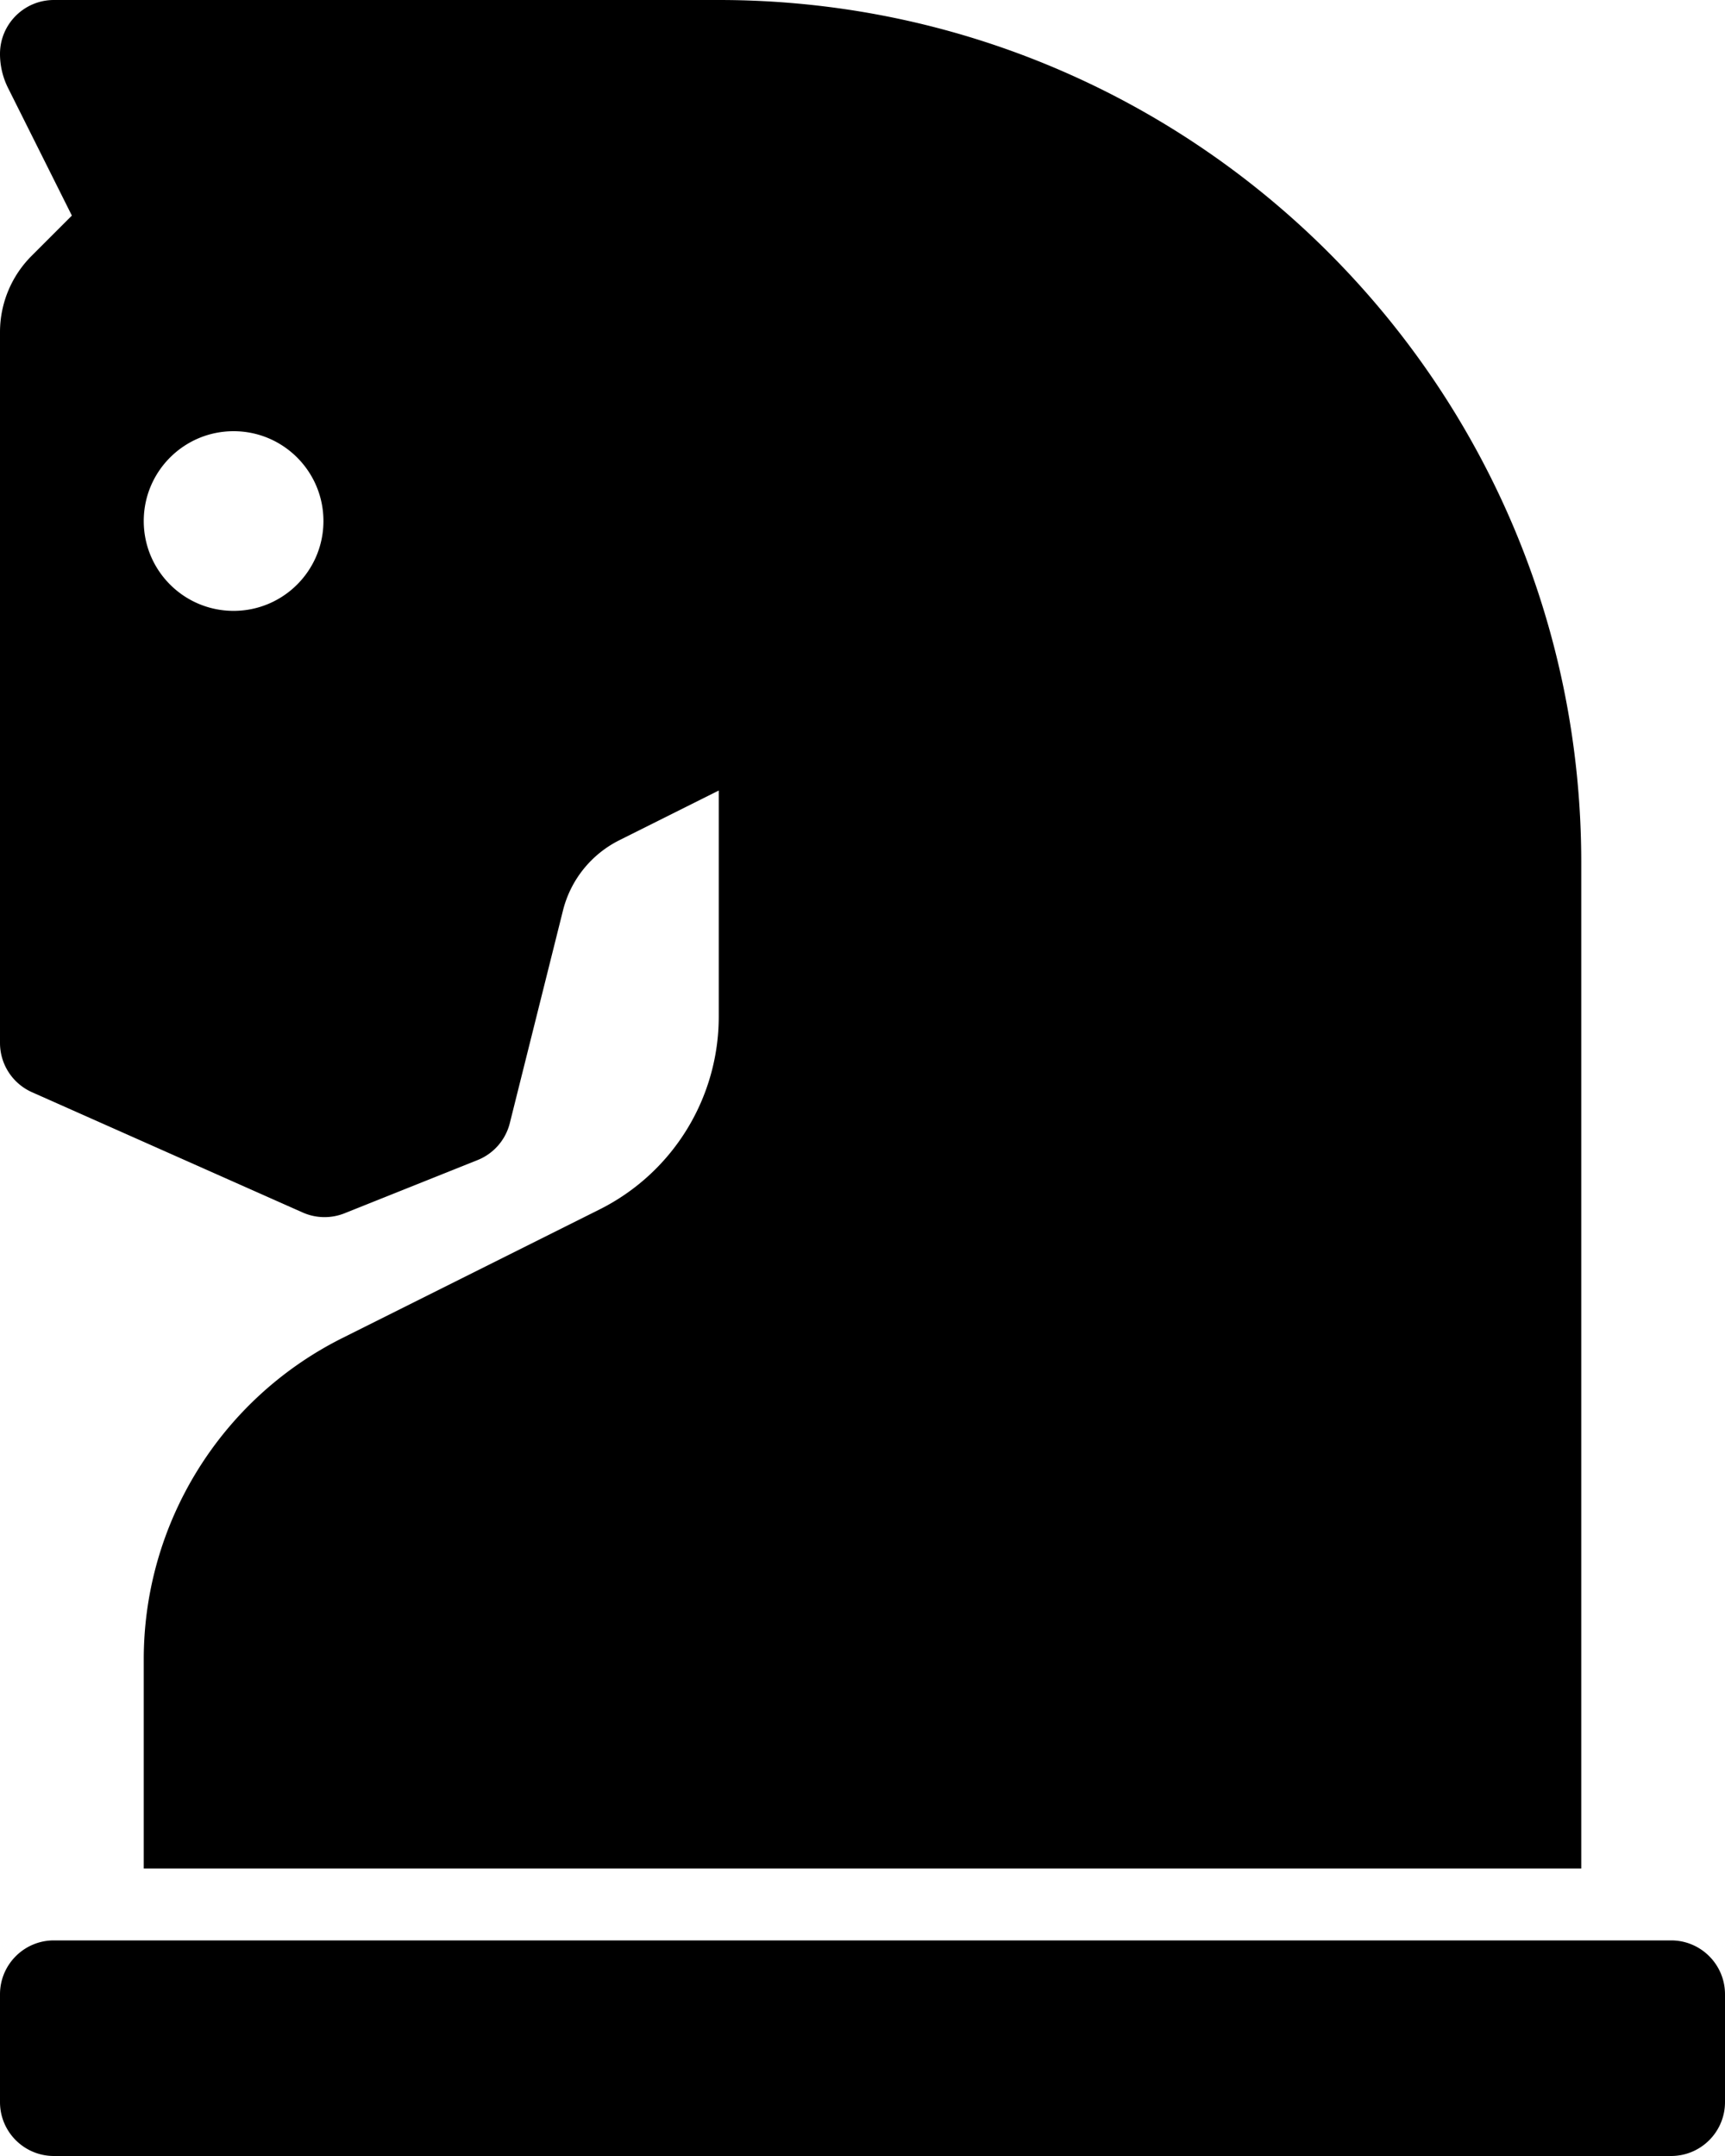 <?xml version="1.0" encoding="UTF-8" standalone="no"?>
<svg
   xmlns:dc="http://purl.org/dc/elements/1.1/"
   xmlns:cc="http://creativecommons.org/ns#"
   xmlns:rdf="http://www.w3.org/1999/02/22-rdf-syntax-ns#"
   xmlns:svg="http://www.w3.org/2000/svg"
   xmlns="http://www.w3.org/2000/svg"
   xmlns:sodipodi="http://sodipodi.sourceforge.net/DTD/sodipodi-0.dtd"
   xmlns:inkscape="http://www.inkscape.org/namespaces/inkscape"
   aria-hidden="true"
   data-prefix="fas"
   data-icon="chess-knight"
   class="svg-inline--fa fa-chess-knight fa-w-12"
   role="img"
   viewBox="0 0 384 480"
   version="1.1"
   id="svg12"
   sodipodi:docname="chess-knight2.svg"
   width="384"
   height="480"
   inkscape:version="0.92.2 5c3e80d, 2017-08-06">
  <defs
     id="defs16" />
  <sodipodi:namedview
     pagecolor="#ffffff"
     bordercolor="#666666"
     borderopacity="1"
     objecttolerance="10"
     gridtolerance="10"
     guidetolerance="10"
     inkscape:pageopacity="0"
     inkscape:pageshadow="2"
     inkscape:window-width="1007"
     inkscape:window-height="712"
     id="namedview14"
     showgrid="false"
     fit-margin-top="0"
     fit-margin-left="0"
     fit-margin-right="0"
     fit-margin-bottom="0"
     inkscape:zoom="1.6757812"
     inkscape:cx="192"
     inkscape:cy="122.573"
     inkscape:window-x="0"
     inkscape:window-y="0"
     inkscape:window-maximized="0"
     inkscape:current-layer="svg12" />
  <path
     d="M 352,192 V 416 H 32 v -46.557 c 0,-30.302 17.12,-58.003 44.223,-71.554 l 57.243,-28.622 A 48,48 0 0 0 160,226.334 V 176 l -22.127,11.063 a 23.996,23.996 0 0 0 -12.55,15.645 l -11.835,47.338 a 12,12 0 0 1 -7.185,8.231 l -29.601,11.84 a 11.998,11.998 0 0 1 -9.33,-0.176 L 7.126,243.167 A 12,12 0 0 1 8.7007344e-8,232.201 V 73.941 C 8.7007344e-8,67.576 2.529,61.471 7.03,56.97 L 16,48 1.789,19.578 A 16.937,16.937 0 0 1 8.7007344e-8,12 C 8.7007344e-8,5.373 5.373,0 12,0 h 148 c 106.039,0 192,85.961 192,192 z m 20,240 H 12 C 5.373,432 8.7007344e-8,437.373 8.7007344e-8,444 v 24 C 8.7007344e-8,474.627 5.373,480 12,480 h 360 c 6.627,0 12,-5.373 12,-12 v -24 c 0,-6.627 -5.373,-12 -12,-12 z M 52,96 c -11.046,0 -20,8.954 -20,20 0,11.046 8.954,20 20,20 11.046,0 20,-8.954 20,-20 0,-11.046 -8.954,-20 -20,-20 z"
     id="path10"
     inkscape:connector-curvature="0"
     style="fill:currentColor" />
</svg>

